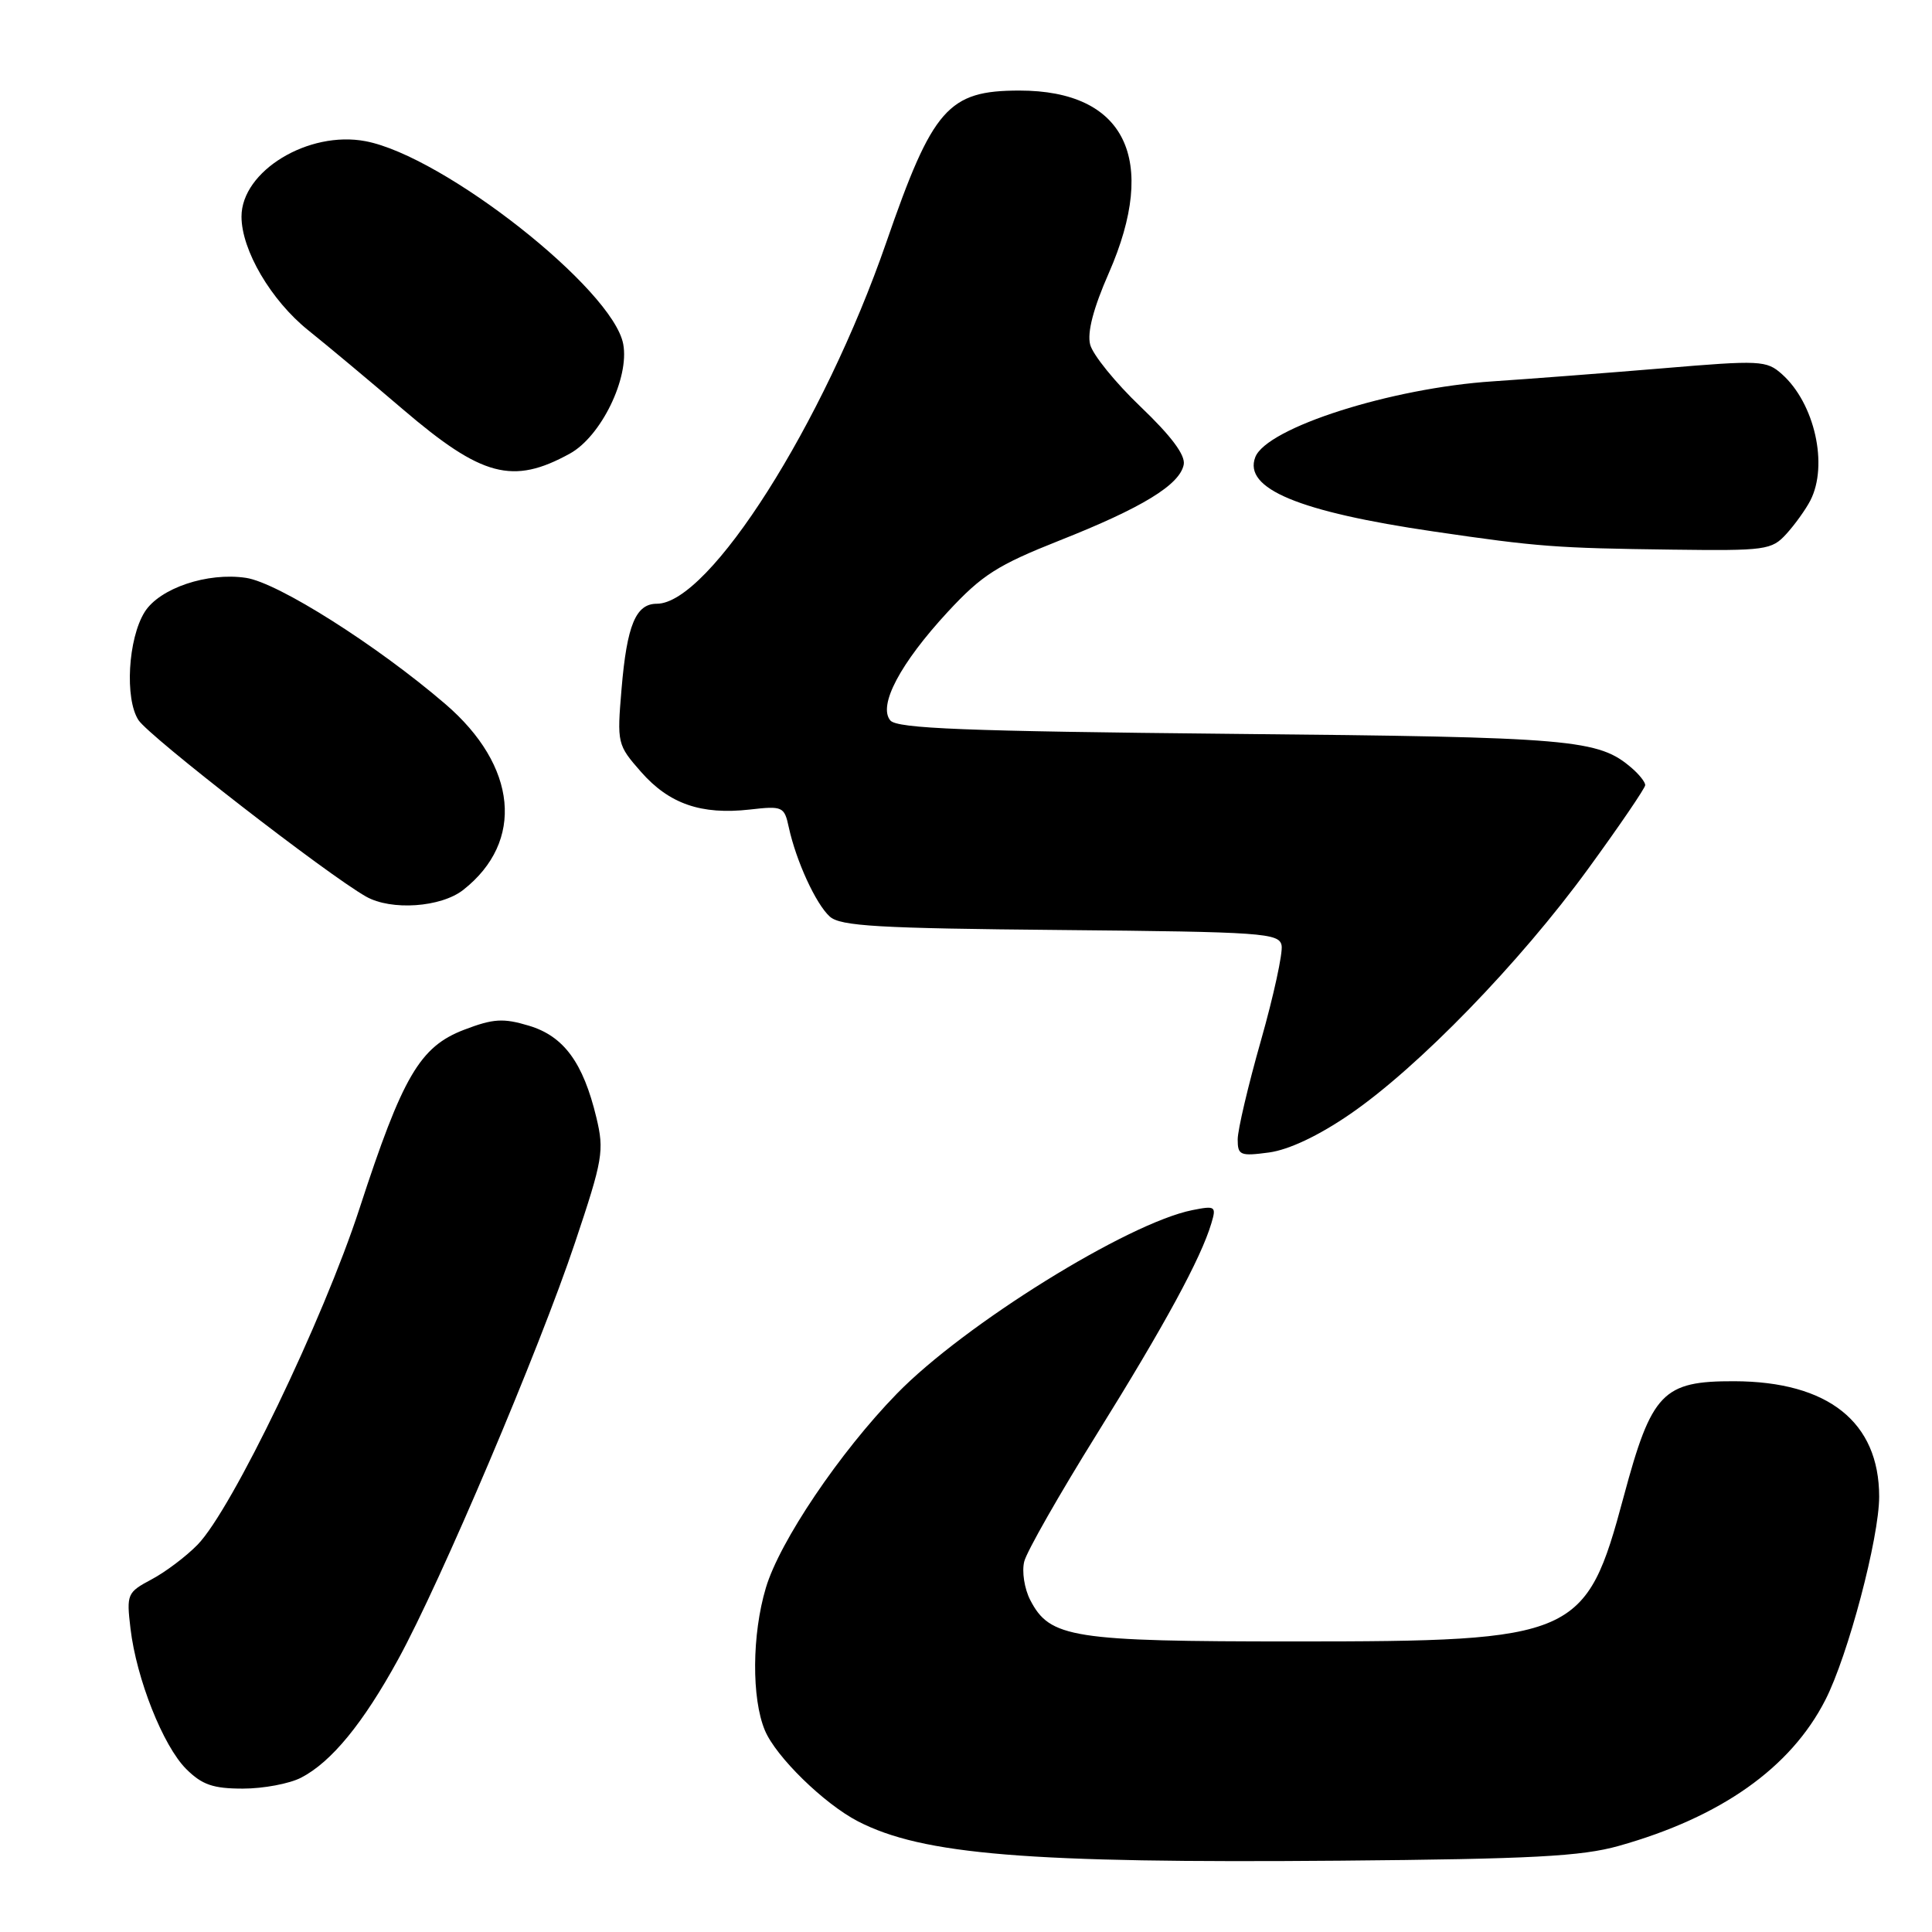 <?xml version="1.0" encoding="UTF-8" standalone="no"?>
<!DOCTYPE svg PUBLIC "-//W3C//DTD SVG 1.1//EN" "http://www.w3.org/Graphics/SVG/1.1/DTD/svg11.dtd" >
<svg xmlns="http://www.w3.org/2000/svg" xmlns:xlink="http://www.w3.org/1999/xlink" version="1.1" viewBox="0 0 256 256">
 <g >
 <path fill="currentColor"
d=" M 214.50 244.59 C 228.02 240.79 237.28 234.25 241.87 225.25 C 244.88 219.36 249.00 203.77 249.00 198.30 C 248.99 188.43 242.25 183.06 229.81 183.02 C 220.31 182.99 218.85 184.52 215.15 198.30 C 210.14 216.97 208.94 217.50 171.50 217.50 C 142.03 217.50 139.11 217.04 136.51 212.01 C 135.74 210.52 135.38 208.22 135.72 206.90 C 136.05 205.58 140.39 197.97 145.35 190.00 C 154.30 175.62 159.14 166.72 160.51 162.10 C 161.19 159.84 161.05 159.74 157.98 160.35 C 149.41 162.07 127.73 175.53 118.83 184.68 C 111.28 192.43 103.30 204.26 101.48 210.40 C 99.63 216.59 99.58 225.05 101.35 229.28 C 102.81 232.78 109.20 239.02 113.69 241.34 C 122.26 245.76 136.18 246.90 177.50 246.55 C 202.97 246.33 209.57 245.98 214.50 244.59 Z  M 39.90 235.55 C 43.91 233.48 48.12 228.34 52.76 219.87 C 58.40 209.59 71.45 178.83 76.19 164.66 C 79.89 153.62 80.08 152.49 79.02 148.07 C 77.27 140.79 74.70 137.29 70.08 135.91 C 66.69 134.89 65.37 134.97 61.52 136.44 C 55.63 138.69 53.36 142.57 47.63 160.15 C 42.84 174.86 30.72 200.03 26.18 204.68 C 24.67 206.23 21.93 208.30 20.08 209.28 C 16.85 211.00 16.75 211.23 17.29 215.79 C 18.08 222.45 21.60 231.33 24.67 234.40 C 26.77 236.49 28.23 237.00 32.19 237.00 C 34.89 237.00 38.36 236.35 39.90 235.55 Z  M 178.90 147.62 C 187.93 141.42 201.36 127.59 210.44 115.12 C 214.60 109.41 218.00 104.42 218.00 104.03 C 218.00 103.63 217.21 102.63 216.25 101.80 C 211.80 97.95 208.63 97.67 163.29 97.24 C 127.85 96.89 118.87 96.54 117.97 95.46 C 116.32 93.48 119.30 87.87 125.60 81.06 C 130.12 76.18 132.17 74.88 140.39 71.62 C 151.34 67.29 156.33 64.24 156.85 61.56 C 157.09 60.31 155.20 57.78 151.13 53.89 C 147.80 50.71 144.79 47.00 144.45 45.65 C 144.04 44.04 144.88 40.83 146.92 36.19 C 153.54 21.09 149.10 12.00 135.08 12.00 C 125.63 12.00 123.59 14.33 117.44 32.11 C 109.12 56.15 93.98 80.00 87.03 80.00 C 84.25 80.00 83.07 82.83 82.36 91.27 C 81.75 98.51 81.79 98.69 84.95 102.29 C 88.67 106.52 92.91 107.99 99.34 107.27 C 103.71 106.77 103.93 106.87 104.52 109.63 C 105.49 114.08 108.10 119.78 109.95 121.45 C 111.35 122.72 116.38 123.01 140.55 123.23 C 167.38 123.48 169.50 123.63 169.82 125.28 C 170.00 126.26 168.77 131.93 167.08 137.88 C 165.39 143.82 164.00 149.72 164.00 150.98 C 164.00 153.08 164.33 153.22 168.15 152.71 C 170.78 152.35 174.71 150.50 178.90 147.62 Z  M 61.39 117.91 C 69.53 111.51 68.56 101.48 59.00 93.28 C 49.94 85.50 36.83 77.20 32.60 76.57 C 27.48 75.80 21.15 77.94 19.17 81.09 C 16.96 84.63 16.51 92.60 18.35 95.42 C 19.79 97.61 43.29 115.84 48.50 118.80 C 51.83 120.69 58.43 120.24 61.39 117.91 Z  M 236.70 70.75 C 237.83 69.51 239.26 67.52 239.88 66.32 C 242.29 61.63 240.45 53.44 236.12 49.58 C 234.07 47.75 233.26 47.71 220.23 48.81 C 212.68 49.44 202.59 50.21 197.81 50.53 C 184.34 51.41 167.83 56.68 166.33 60.58 C 164.73 64.75 172.09 67.81 190.00 70.43 C 203.82 72.46 206.17 72.63 221.58 72.83 C 233.97 72.99 234.76 72.88 236.70 70.75 Z  M 75.50 60.11 C 79.64 57.84 83.42 50.08 82.58 45.59 C 81.22 38.32 58.83 20.69 48.44 18.71 C 40.87 17.27 32.00 22.66 32.00 28.70 C 32.00 33.14 35.91 39.80 40.84 43.76 C 43.40 45.81 49.06 50.54 53.41 54.26 C 63.85 63.18 67.94 64.27 75.50 60.11 Z "/>
</g>
</svg>